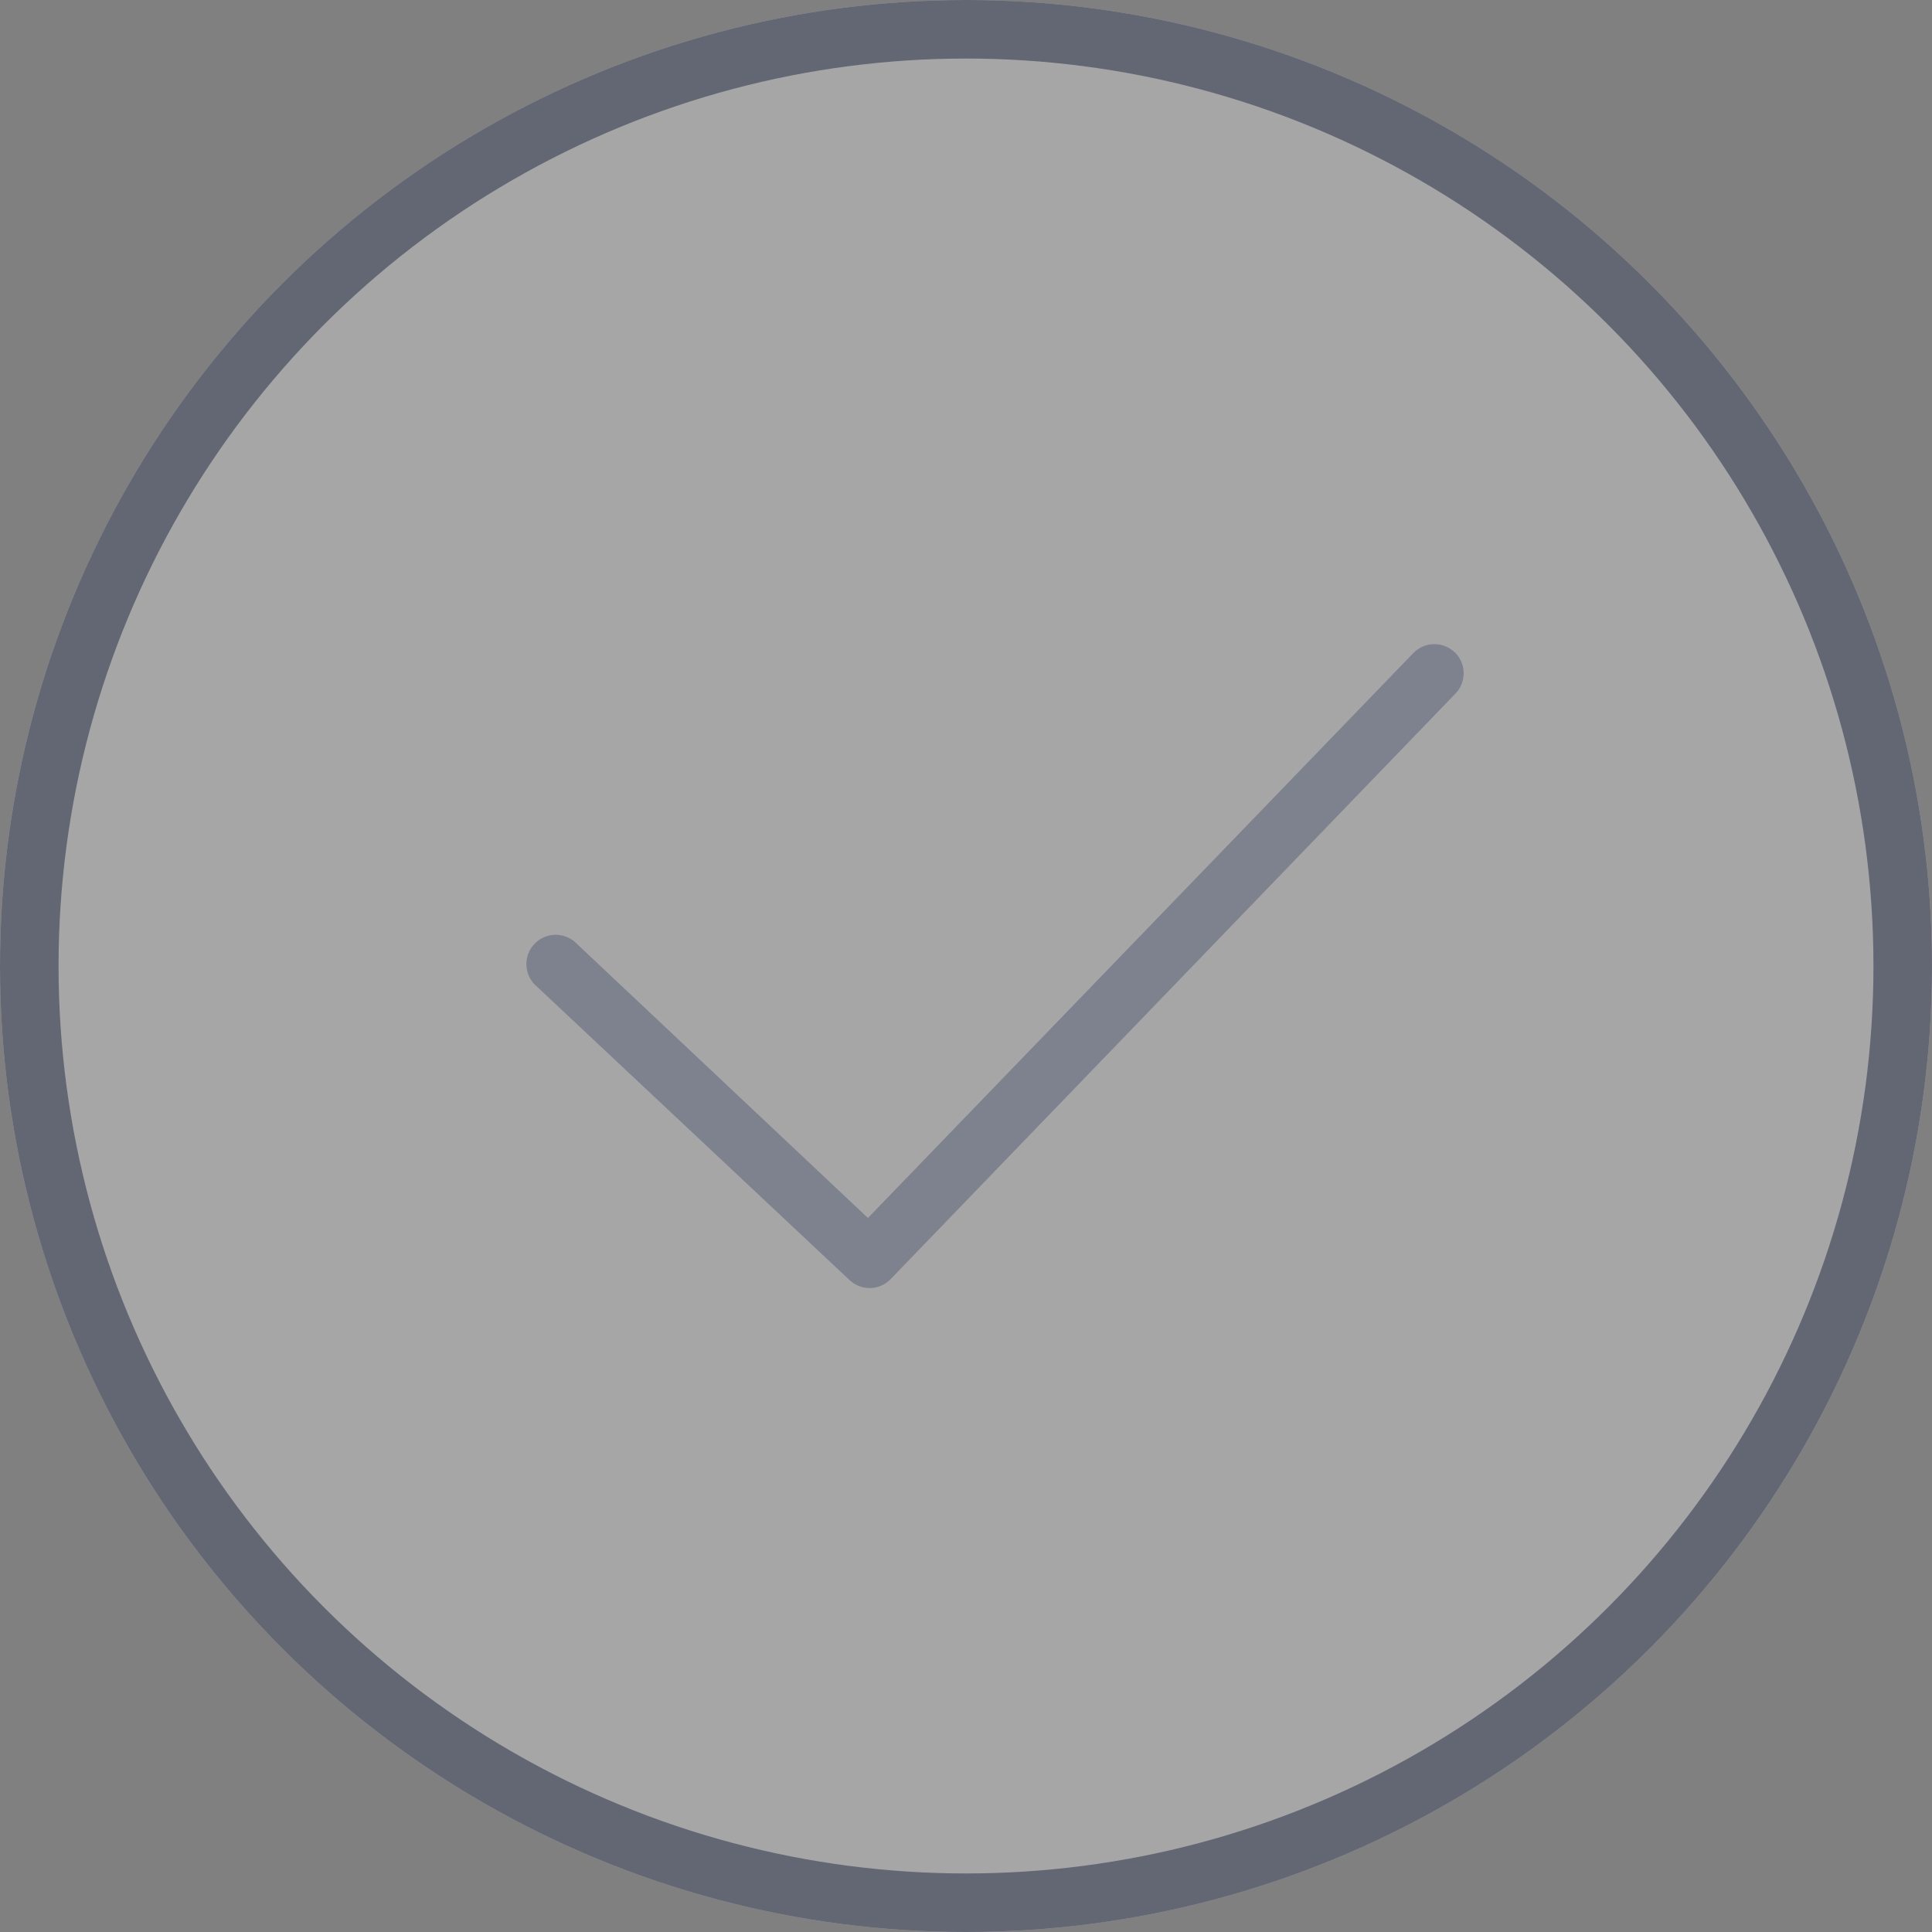<svg xmlns="http://www.w3.org/2000/svg" viewBox="707 -317 33 33">
  <rect x="707" y="-317" width="33" height="33" fill="#808080" stroke="none"/>
  <defs>
    <style>
      .cls-1 {
        fill: #fff;
        stroke: #212d59;
      }

      .cls-1, .cls-2 {
        opacity: 0.301;
      }

      .cls-3 {
        fill: #222e5a;
      }

      .cls-4 {
        stroke: none;
      }

      .cls-5 {
        fill: none;
      }
    </style>
  </defs>
  <g id="check" transform="translate(533 -881)">
    <g id="Ellipse_2" data-name="Ellipse 2" class="cls-1" transform="translate(174 564)">
      <circle class="cls-4" cx="16.5" cy="16.5" r="16.5"/>
      <circle class="cls-5" cx="16.5" cy="16.5" r="16"/>
    </g>
    <g id="check-ui" class="cls-2" transform="translate(178 570)">
      <path id="Path_24" data-name="Path 24" class="cls-3" d="M20.843,5.136a.5.5,0,0,1,.021.707l-9.646,10a.5.5,0,0,1-.7.028L5.165,10.846a.5.5,0,1,1,.67-.742l4.99,4.7,9.311-9.644a.5.5,0,0,1,.707-.021Z"/>
    </g>
  </g>
</svg>
